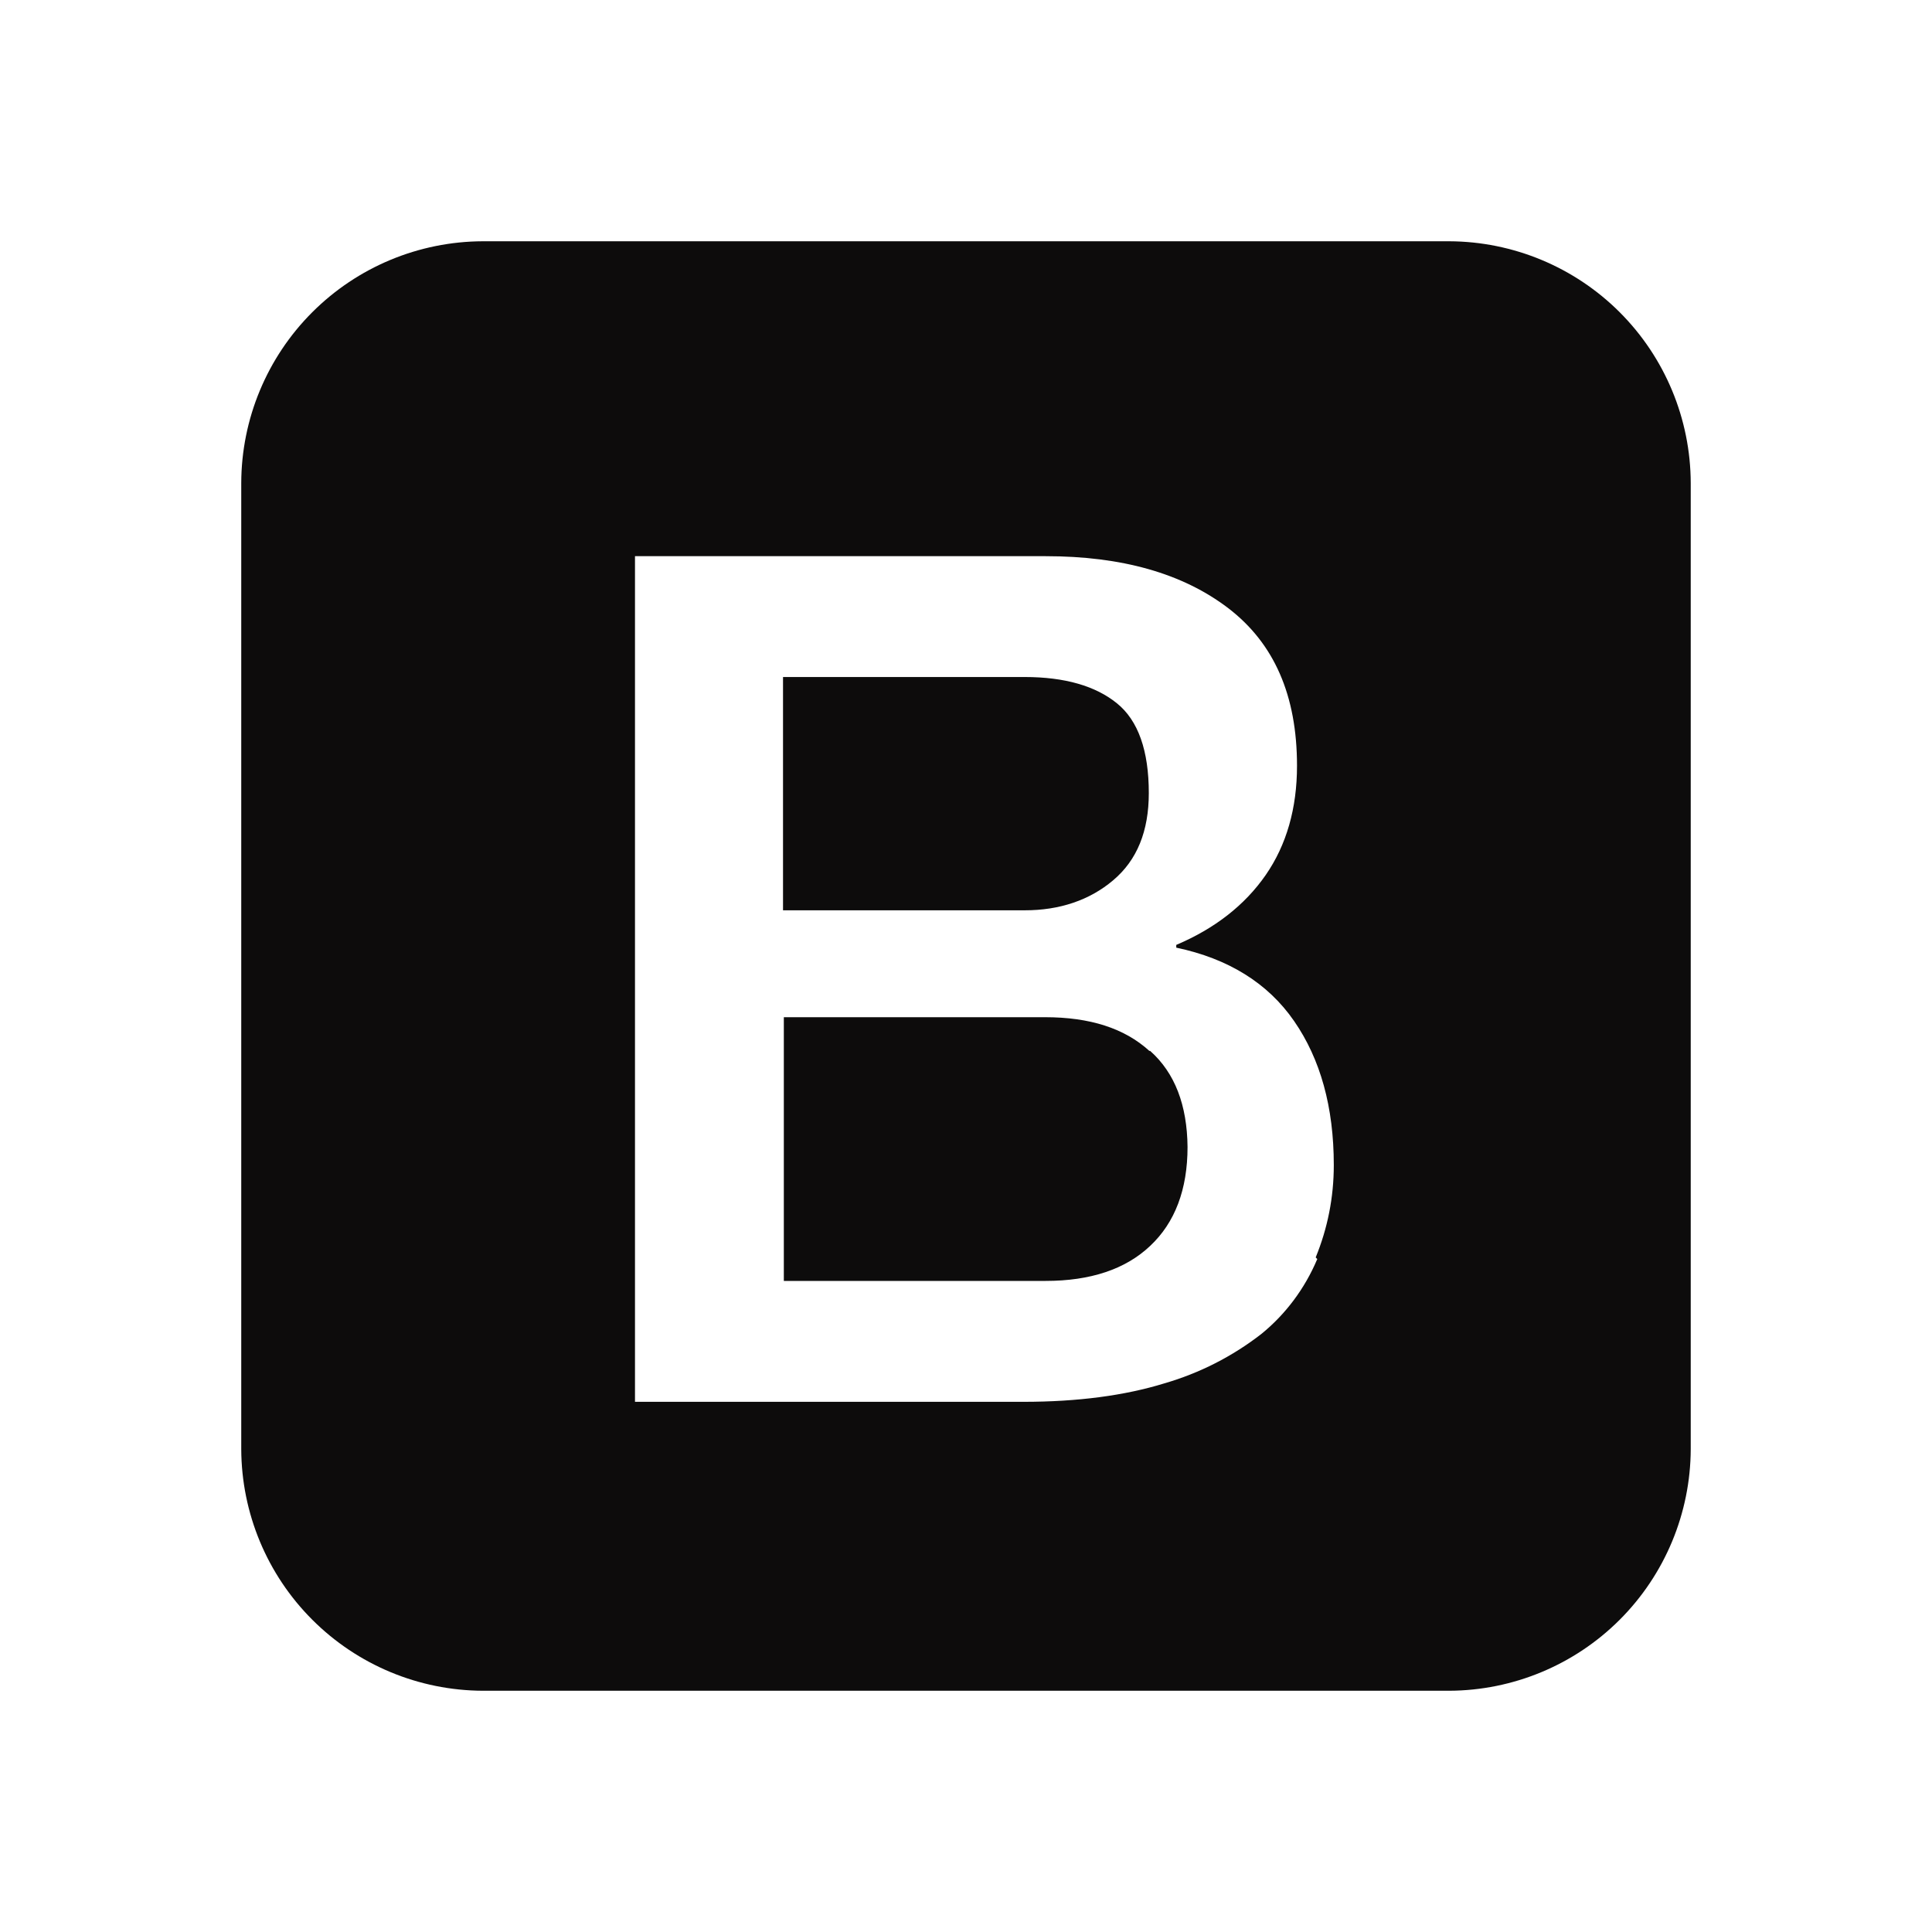 <svg width="100" height="100" viewBox="0 0 100 100" fill="none" xmlns="http://www.w3.org/2000/svg">
<g id="bxl-bootstrap.svg">
<path id="Vector" d="M75.008 12.488H24.996C21.68 12.497 18.504 13.819 16.16 16.164C13.817 18.508 12.496 21.685 12.487 25V75.008C12.499 78.322 13.821 81.496 16.165 83.838C18.508 86.181 21.682 87.502 24.996 87.513H75.008C78.321 87.501 81.494 86.179 83.837 83.837C86.179 81.494 87.5 78.321 87.512 75.008V25C87.502 21.686 86.182 18.51 83.84 16.166C81.497 13.822 78.322 12.5 75.008 12.488ZM68.175 65.183C67.541 66.683 66.554 68.017 65.287 69.046C63.789 70.209 62.084 71.077 60.262 71.604C58.221 72.233 55.787 72.558 52.971 72.558H32.867V28.788H54.129C58.058 28.788 61.212 29.675 63.575 31.479C65.946 33.296 67.133 35.987 67.133 39.638C67.133 41.837 66.591 43.733 65.512 45.292C64.433 46.846 62.887 48.058 60.883 48.908V49.05C63.558 49.612 65.621 50.875 66.983 52.85C68.346 54.821 69.037 57.304 69.037 60.304C69.037 61.992 68.712 63.587 68.1 65.083L68.183 65.171V65.183H68.175ZM59.492 54.396C58.204 53.221 56.412 52.65 54.087 52.65H40.571V66.3H54.125C56.433 66.3 58.254 65.7 59.533 64.487C60.816 63.283 61.467 61.567 61.467 59.367C61.446 57.208 60.816 55.538 59.533 54.396H59.475H59.492ZM57.612 45.567C58.858 44.521 59.462 43.013 59.462 41.05C59.462 38.858 58.916 37.292 57.808 36.4C56.708 35.508 55.117 35.042 53.033 35.042H40.529V47.117H53.033C54.85 47.121 56.408 46.587 57.612 45.567Z" fill="#0D0C0C"/>
</g>
</svg>
